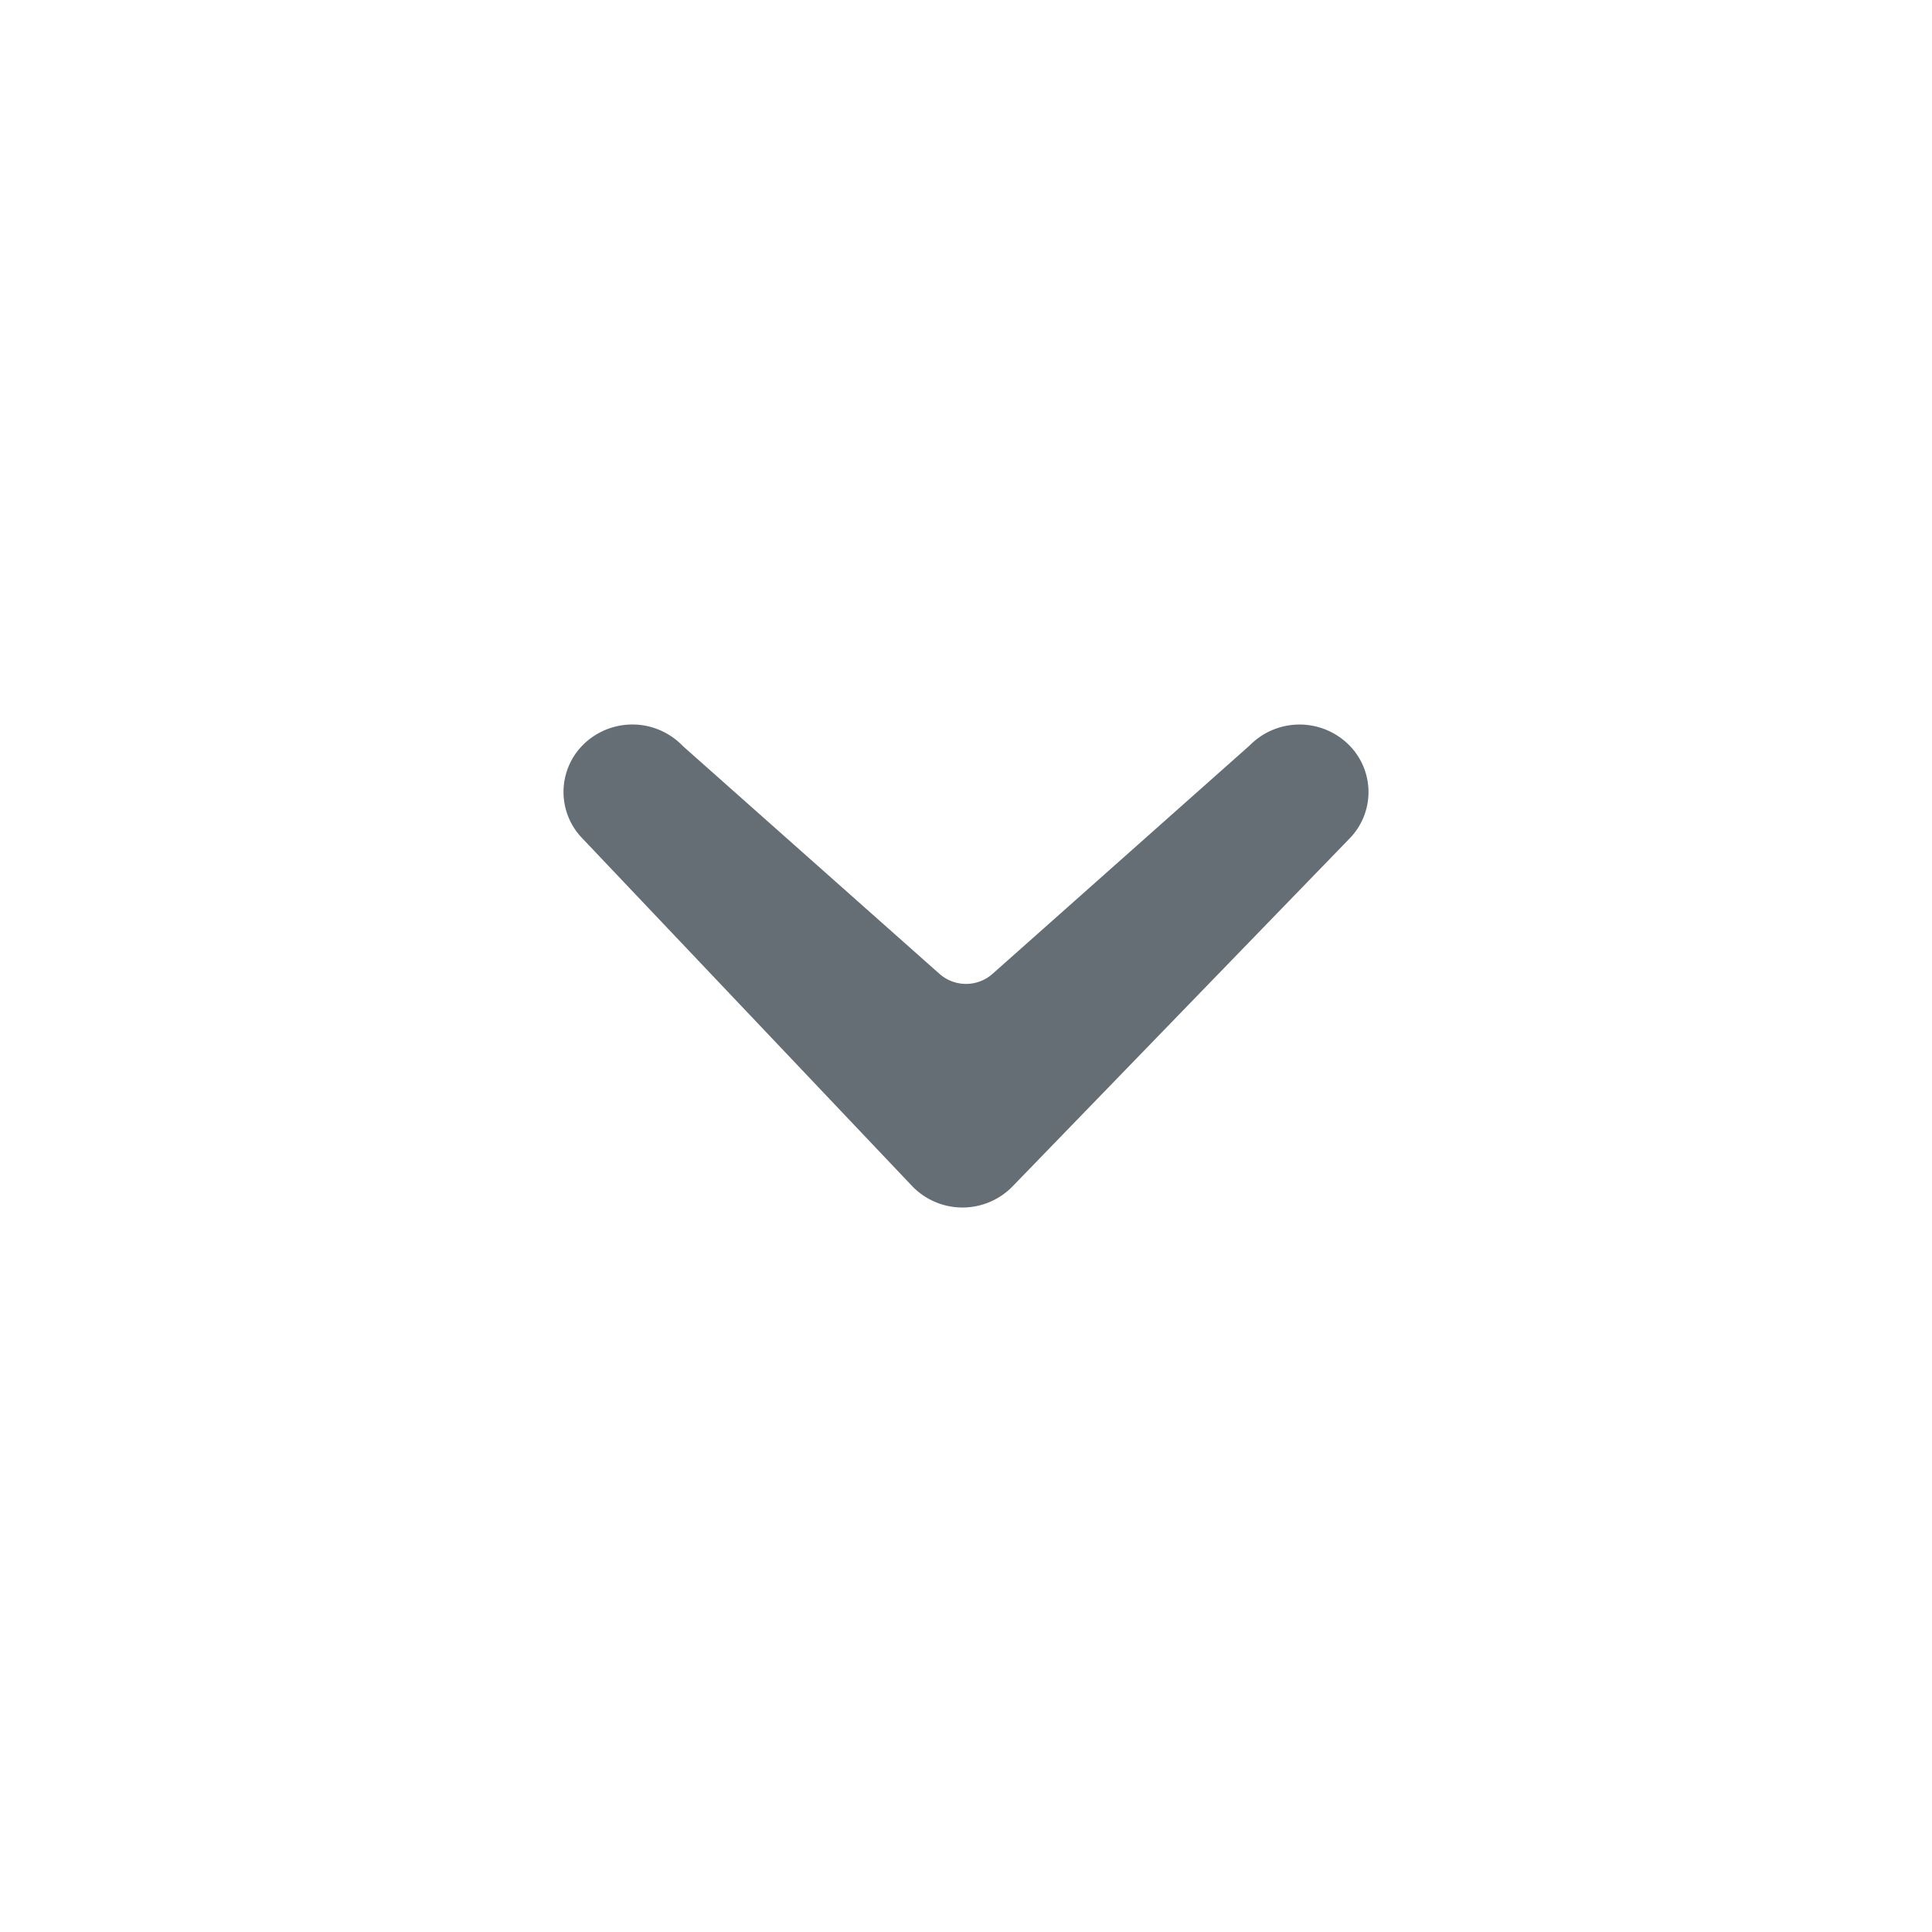 <svg xmlns="http://www.w3.org/2000/svg" width="24" height="24" fill="currentColor" viewBox="0 0 24 24">
  <path fill="#656D75" fill-rule="evenodd" d="M15.523 9.261a.869.869 0 0 1 1.21-.03.826.826 0 0 1 .032 1.185l-4.188 4.323a.868.868 0 0 1-1.248-.007l-4.1-4.323a.827.827 0 0 1 .044-1.185.869.869 0 0 1 1.21.044l3.188 2.83a.497.497 0 0 0 .658 0l3.194-2.837Z" clip-rule="evenodd"/>
</svg>
